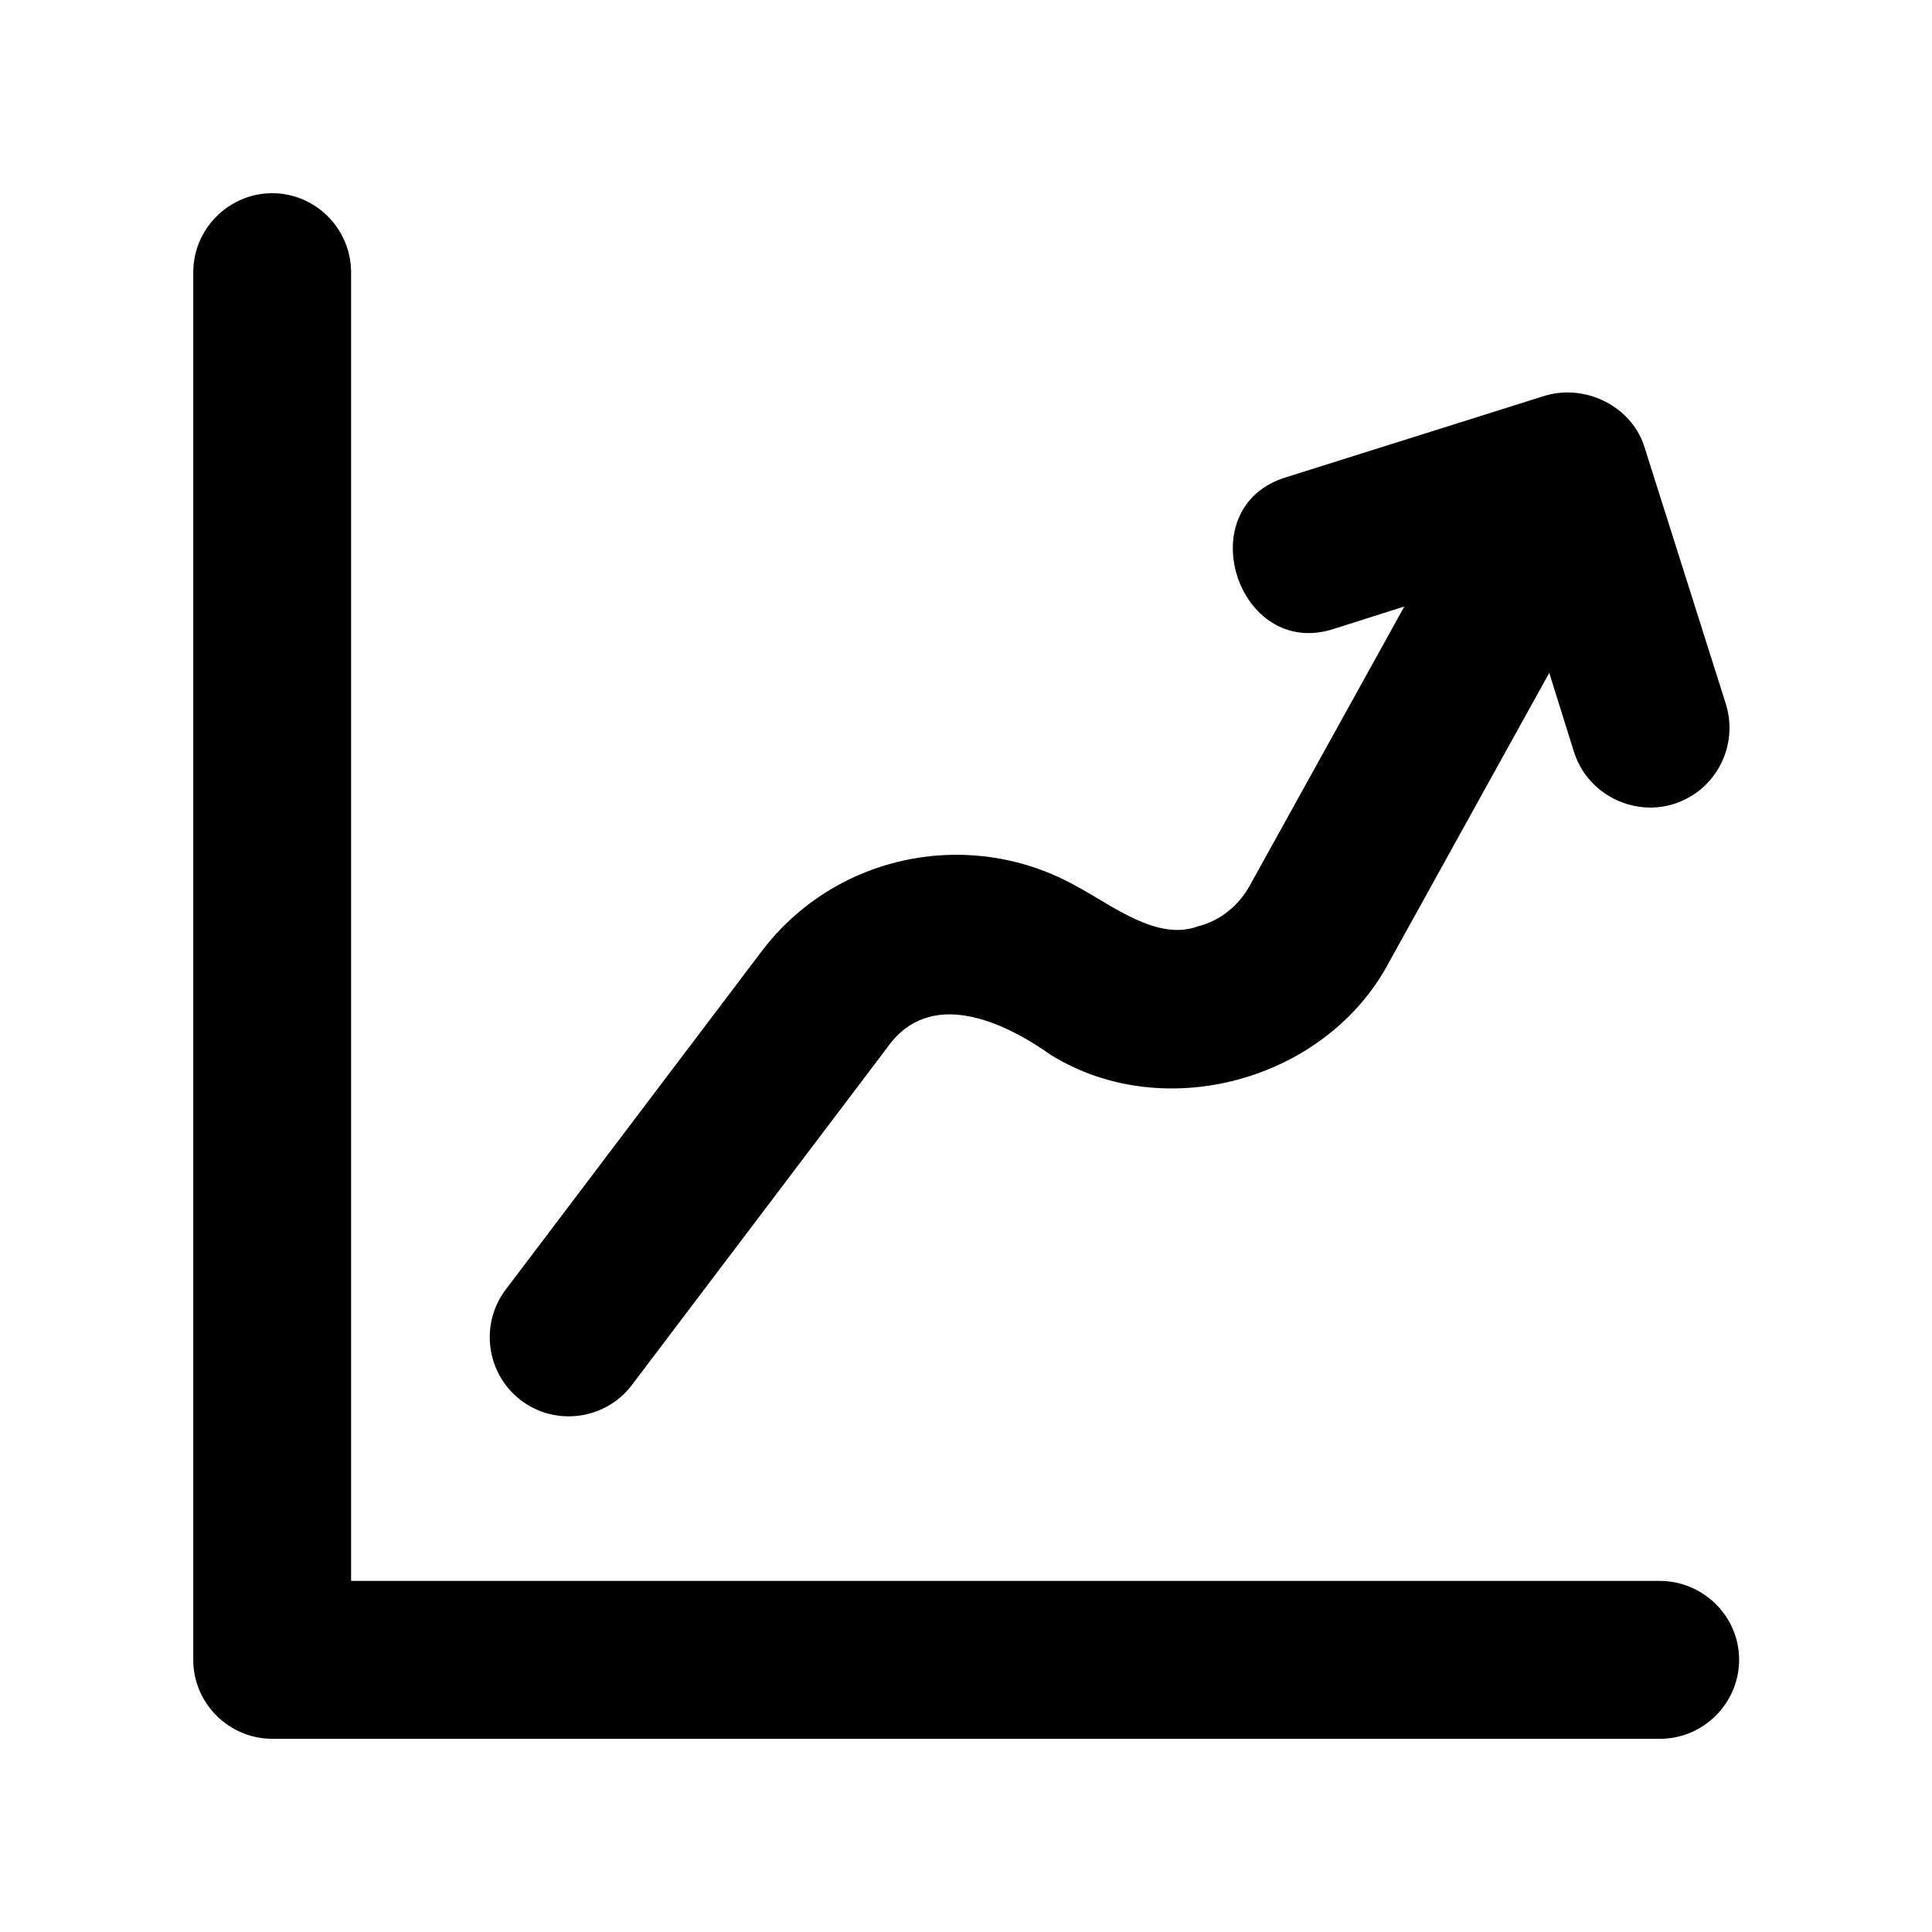 <svg width="36" height="36" viewBox="0 0 36 36" fill="none" xmlns="http://www.w3.org/2000/svg">
<path d="M30.927 29.458H6.542V5.074C6.542 4.264 5.879 3.6 5.074 3.6C4.264 3.6 3.601 4.264 3.601 5.074V30.932C3.601 31.736 4.264 32.4 5.074 32.4H30.932C31.742 32.4 32.406 31.736 32.406 30.926C32.406 30.116 31.736 29.458 30.927 29.458Z" fill="black"/>
<path d="M22.315 17.263C21.567 17.539 20.729 16.875 20.11 16.543C18.119 15.39 15.565 15.896 14.181 17.741L9.423 24.03C8.933 24.677 9.063 25.605 9.71 26.095C10.357 26.584 11.285 26.454 11.774 25.808L16.533 19.519C17.326 18.394 18.698 19.03 19.593 19.665C21.713 20.965 24.717 20.126 25.881 17.933L28.868 12.538L29.329 14.012C29.577 14.794 30.426 15.222 31.191 14.98C31.973 14.732 32.401 13.9 32.159 13.118L30.646 8.342C30.415 7.577 29.549 7.144 28.784 7.375L23.98 8.888C22.135 9.433 23.058 12.308 24.858 11.717L26.168 11.301L23.283 16.51C23.08 16.875 22.731 17.162 22.315 17.263Z" fill="black"/>
</svg>
